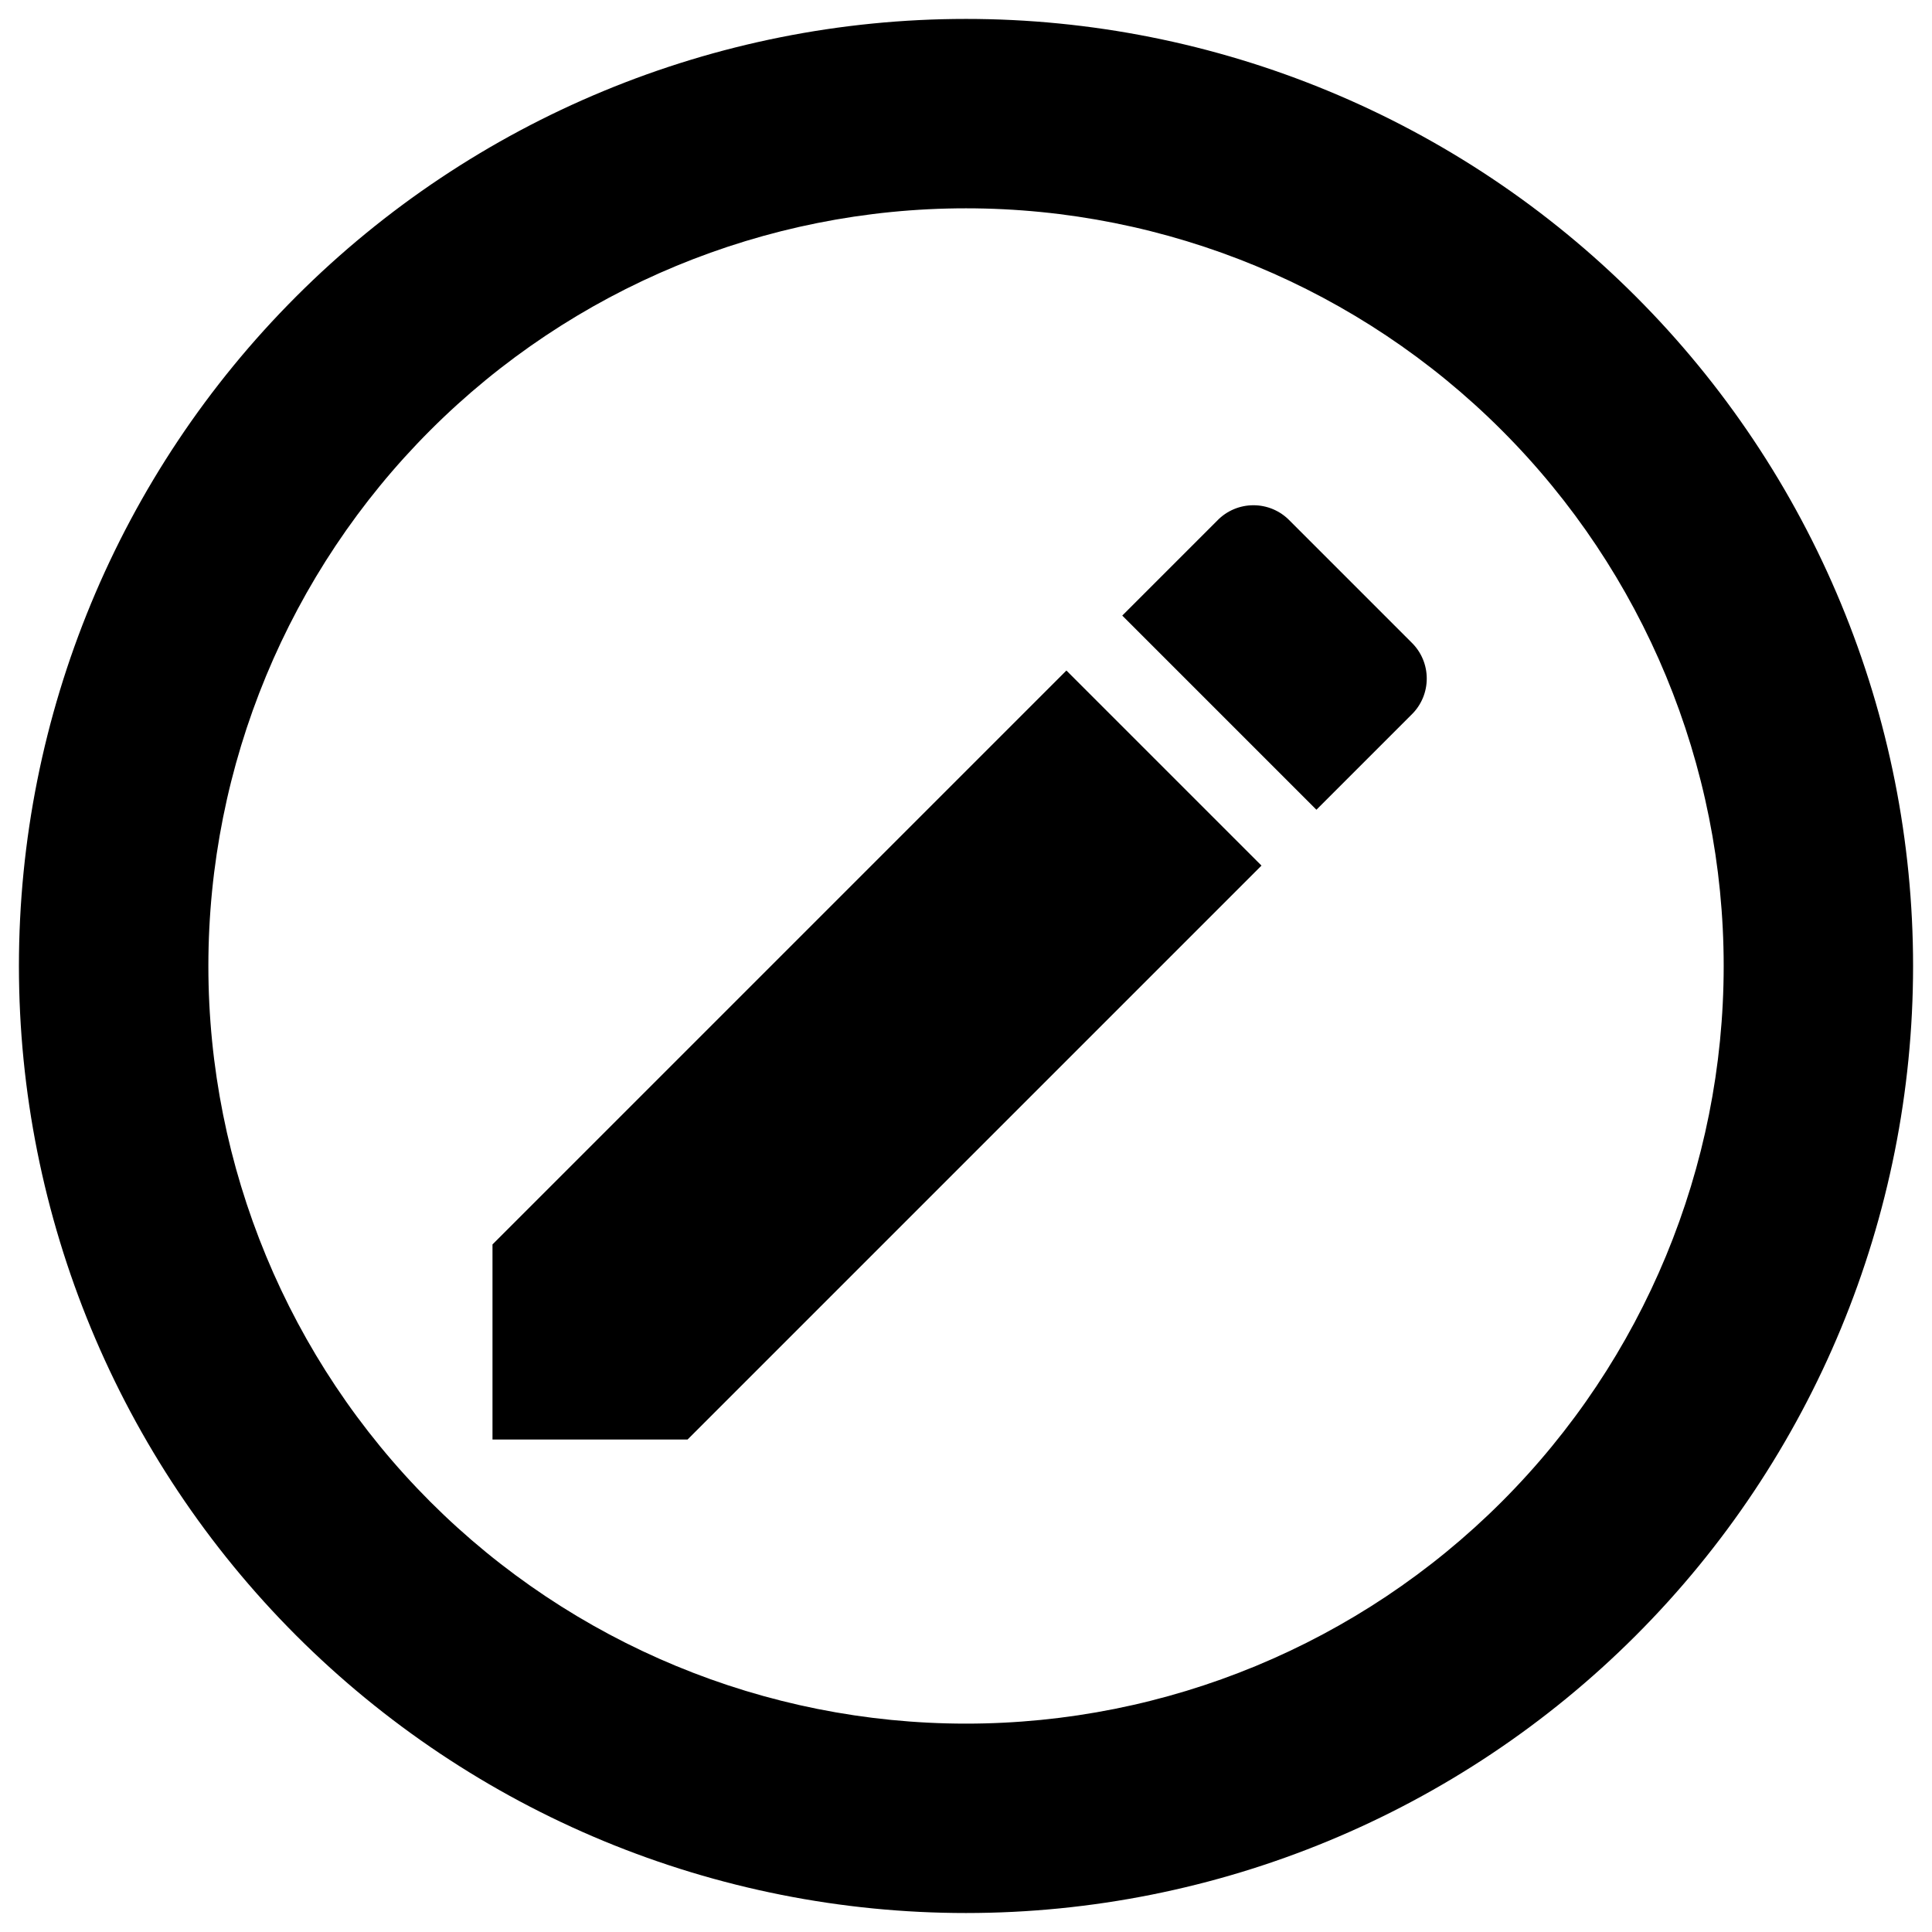 <svg width="34" height="34" viewBox="0 0 34 34" fill="none" xmlns="http://www.w3.org/2000/svg">
    <path
        d="M8.667 21.9L18.767 11.8L22.2 15.233L12.1 25.333H8.667V21.9ZM17 30.333C20.536 30.333 23.928 28.928 26.428 26.428C28.929 23.927 30.334 20.536 30.334 17C30.334 13.463 28.929 10.072 26.428 7.572C23.928 5.071 20.536 3.666 17 3.666C13.464 3.666 10.073 5.071 7.572 7.572C5.072 10.072 3.667 13.463 3.667 17C3.667 20.536 5.072 23.927 7.572 26.428C10.073 28.928 13.464 30.333 17 30.333ZM24.834 12.583L23.167 14.25L19.75 10.833L21.417 9.166C21.767 8.8 22.35 8.8 22.7 9.166L24.834 11.3C25.2 11.65 25.2 12.233 24.834 12.583ZM17 0.333C19.189 0.333 21.356 0.764 23.378 1.602C25.4 2.439 27.238 3.667 28.785 5.215C30.333 6.762 31.561 8.6 32.398 10.622C33.236 12.644 33.667 14.811 33.667 17C33.667 21.42 31.911 25.659 28.785 28.785C25.66 31.91 21.42 33.666 17 33.666C14.812 33.666 12.644 33.235 10.622 32.398C8.6 31.56 6.763 30.332 5.215 28.785C2.089 25.659 0.333 21.42 0.333 17C0.333 12.579 2.089 8.34 5.215 5.215C8.341 2.089 12.58 0.333 17 0.333Z"
        fill="black" />
</svg>